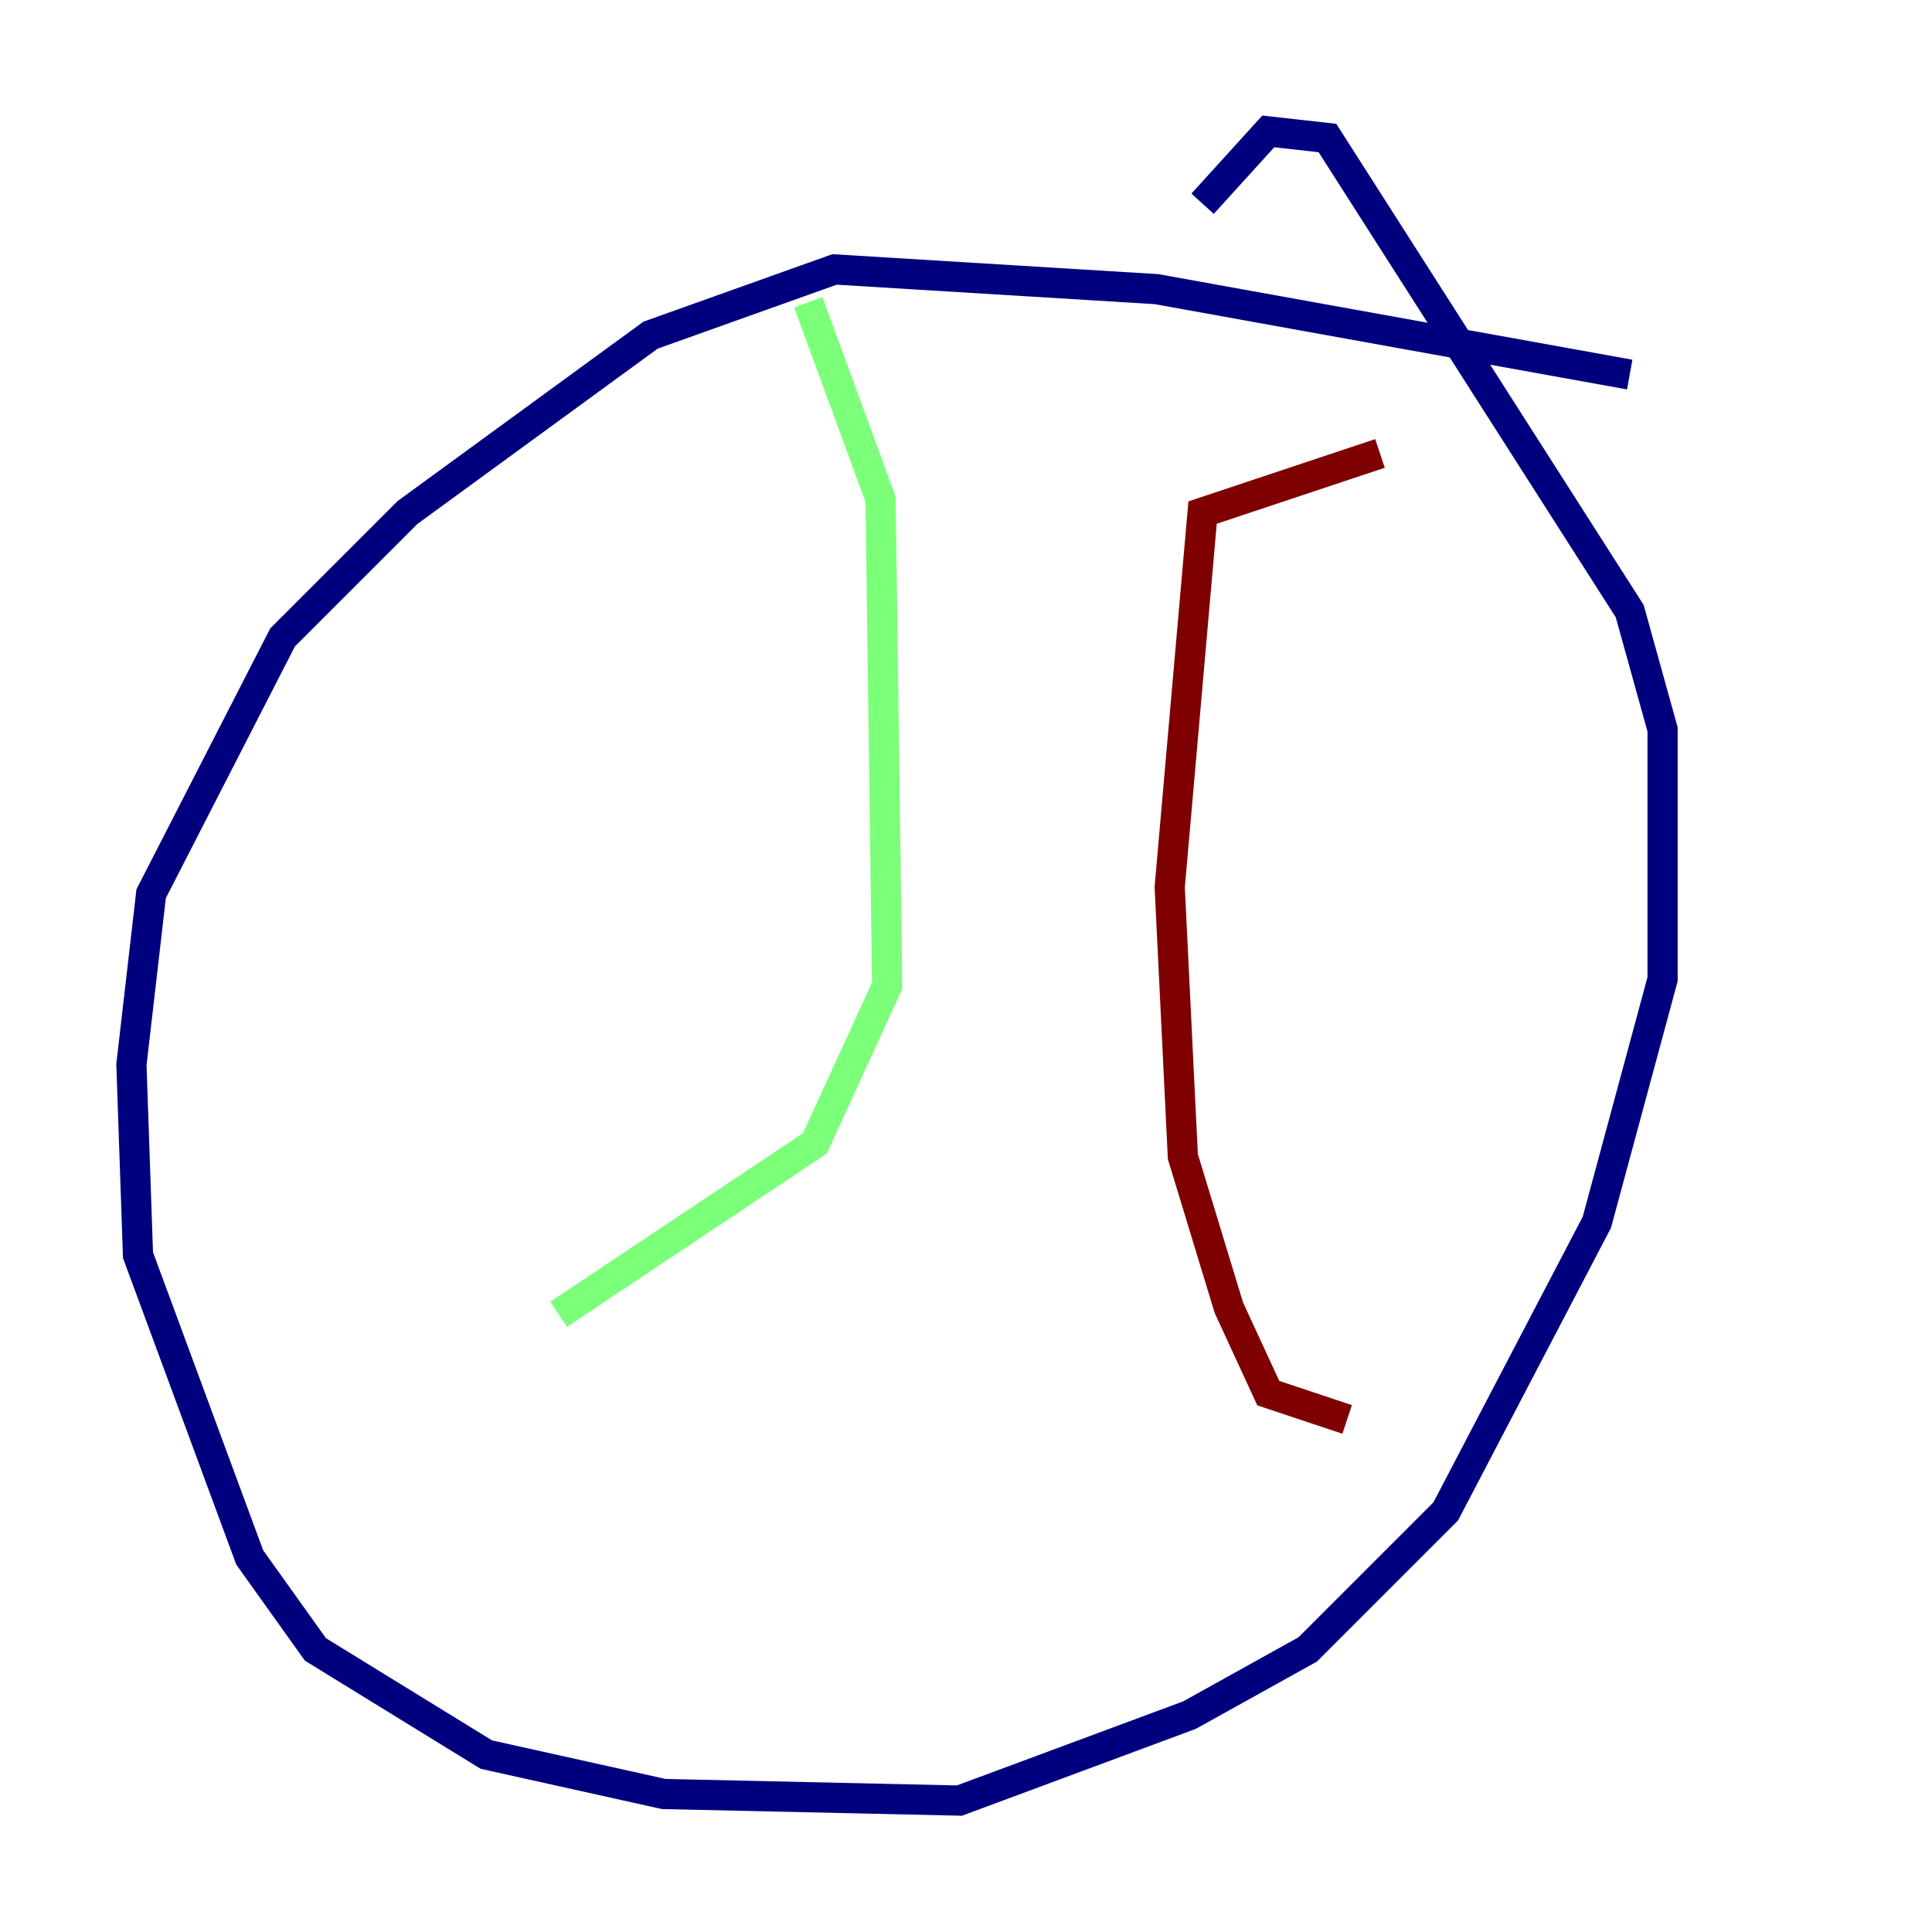 <?xml version="1.0" encoding="utf-8" ?>
<svg baseProfile="tiny" height="128" version="1.2" viewBox="0,0,128,128" width="128" xmlns="http://www.w3.org/2000/svg" xmlns:ev="http://www.w3.org/2001/xml-events" xmlns:xlink="http://www.w3.org/1999/xlink"><defs /><polyline fill="none" points="107.973,24.816 76.626,19.157 55.292,17.85 43.102,22.204 26.993,33.959 18.721,42.231 10.014,59.211 8.707,70.531 9.143,83.156 16.544,103.184 20.898,109.279 32.218,116.245 43.973,118.857 63.565,119.293 78.803,113.633 86.639,109.279 95.782,100.136 105.796,80.98 110.15,64.871 110.15,48.327 107.973,40.49 87.946,9.143 84.027,8.707 79.674,13.497" stroke="#00007f" stroke-width="2" /><polyline fill="none" points="53.551,20.027 58.34,33.088 58.776,65.306 53.986,75.755 37.007,87.075" stroke="#7cff79" stroke-width="2" /><polyline fill="none" points="91.429,30.041 79.674,33.959 77.497,58.776 78.367,76.626 81.415,86.639 84.027,92.299 89.252,94.041" stroke="#7f0000" stroke-width="2" /></svg>